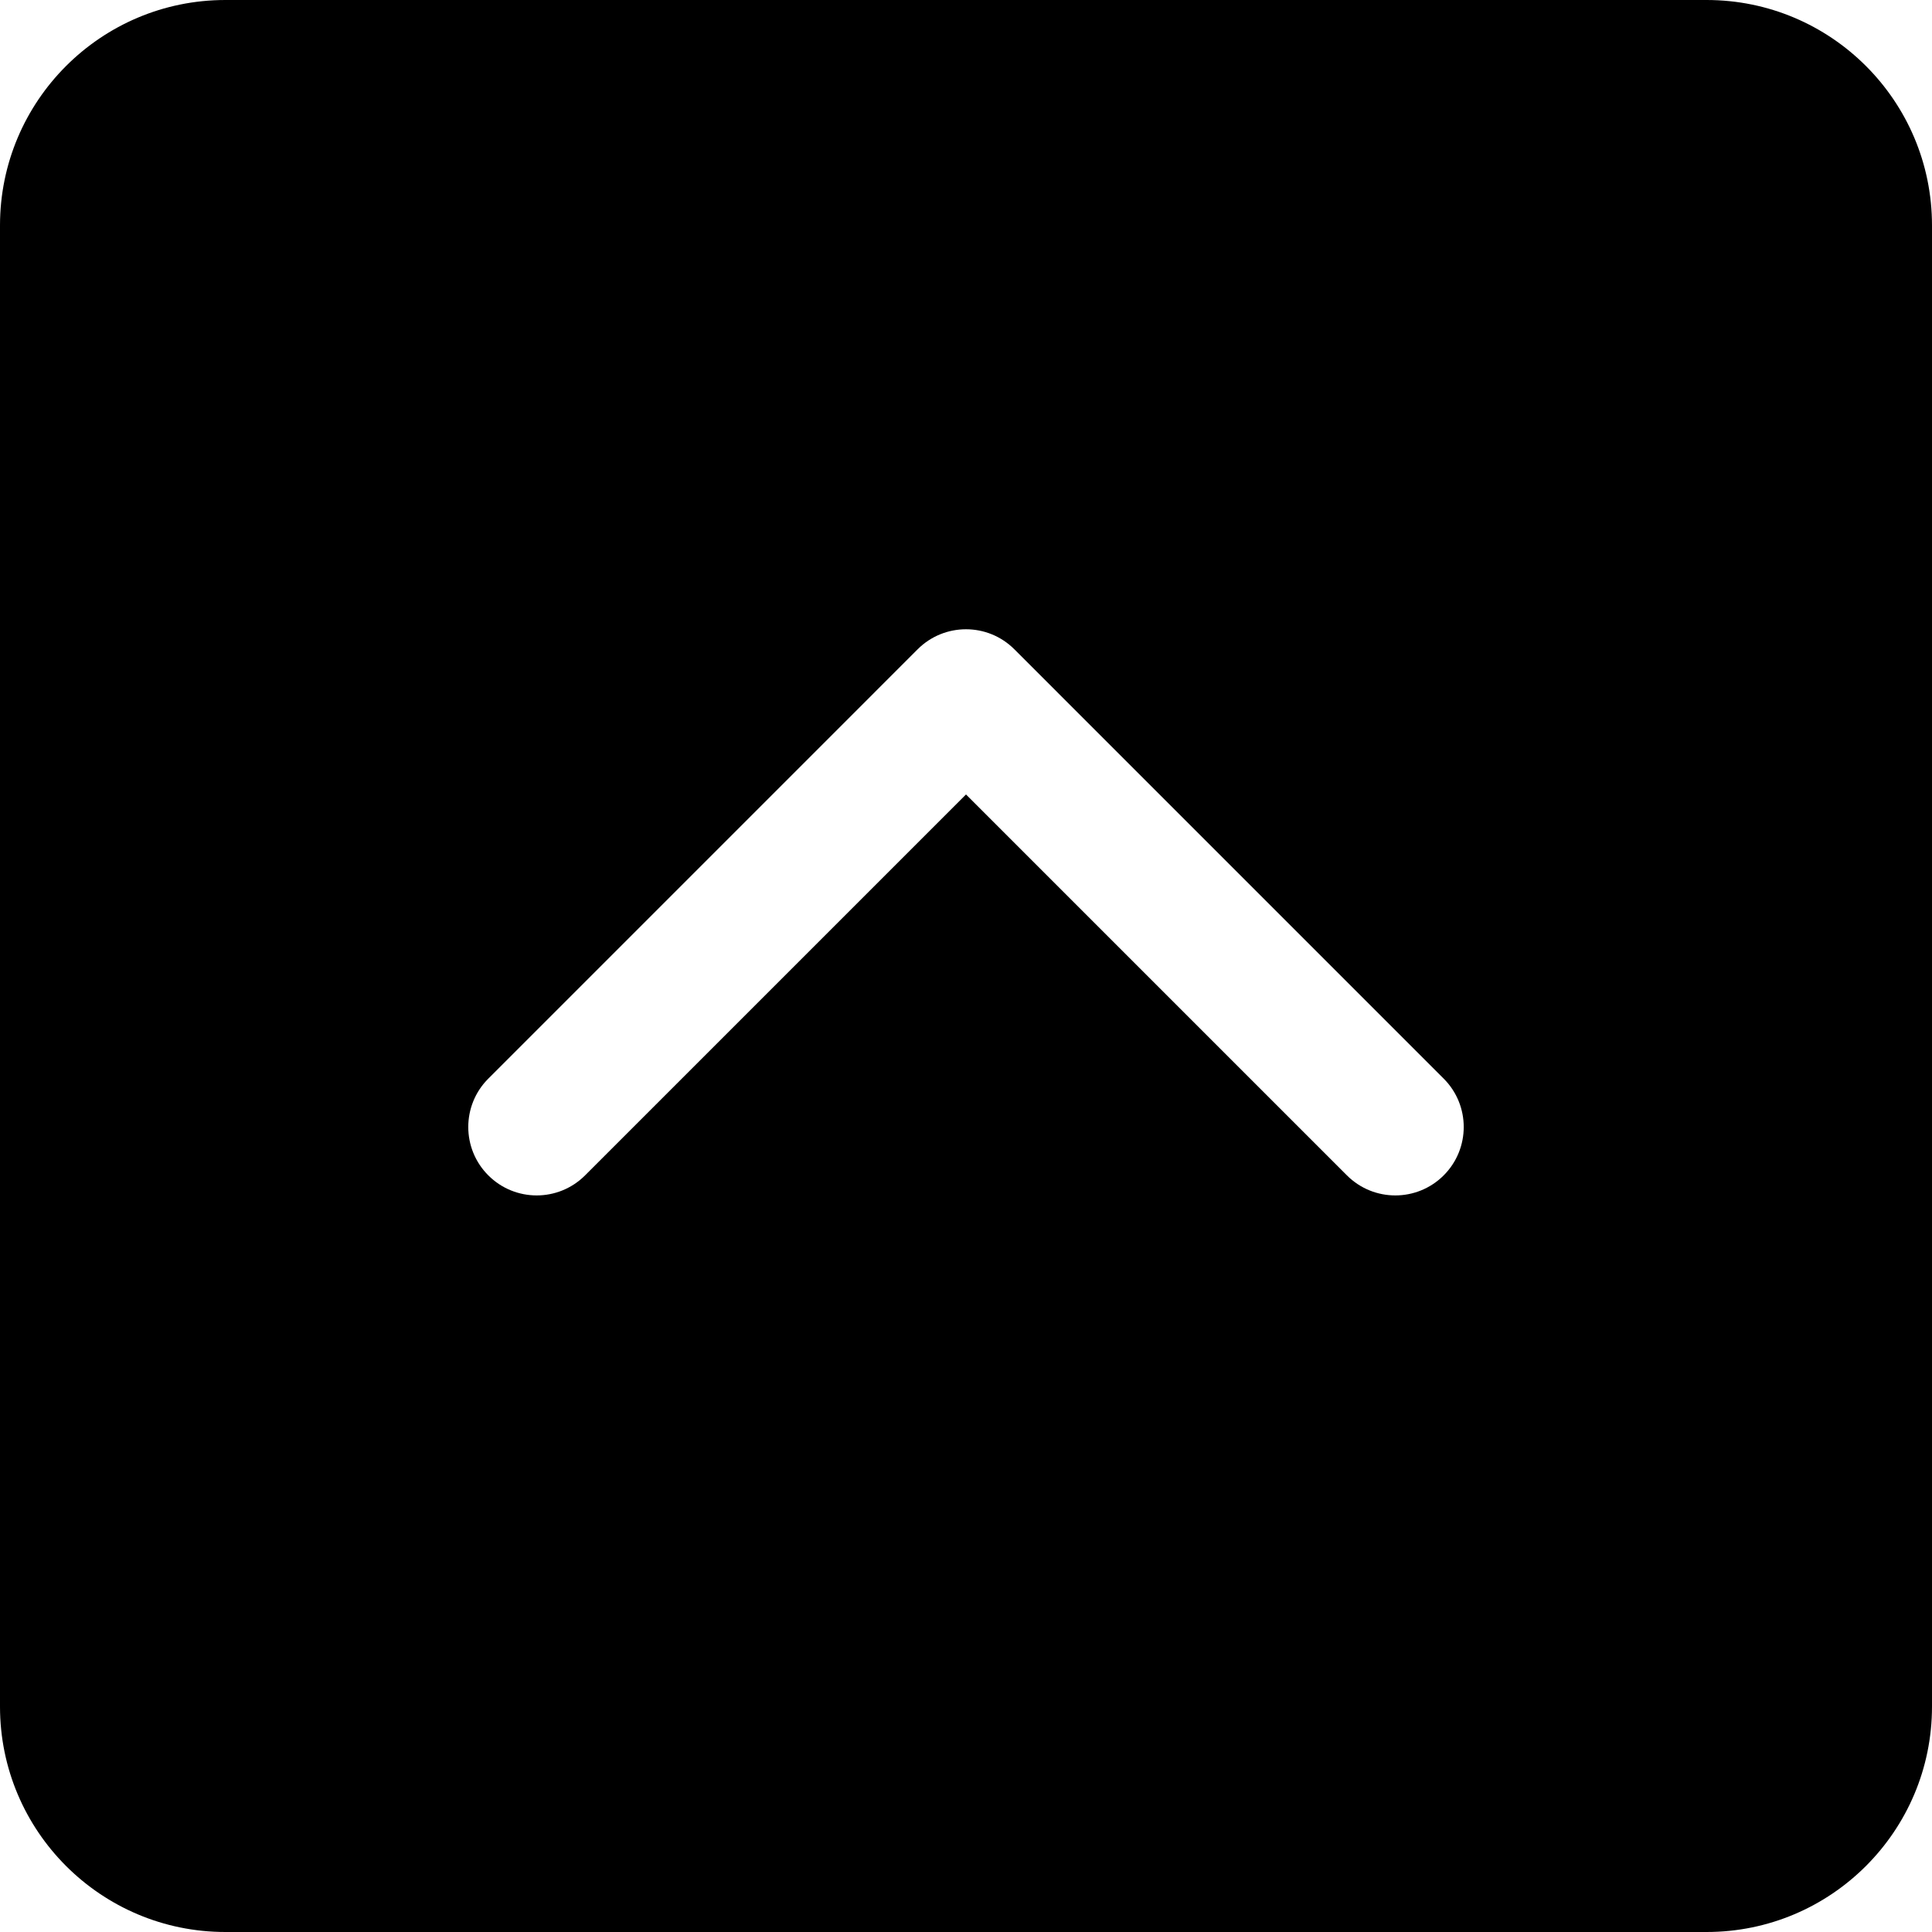 <svg width="24" height="24" viewBox="0 0 24 24" fill="none" xmlns="http://www.w3.org/2000/svg">
<path fill-rule="evenodd" clip-rule="evenodd" d="M0 2.8C0 1.254 1.254 0 2.8 0H21.2C22.746 0 24 1.254 24 2.8V21.2C24 22.746 22.746 24 21.2 24H2.8C1.254 24 0 22.746 0 21.2V2.8ZM6.066 14.601C5.734 14.269 5.734 13.731 6.066 13.399L11.399 8.066C11.731 7.734 12.269 7.734 12.601 8.066L17.934 13.399C18.266 13.731 18.266 14.269 17.934 14.601C17.602 14.933 17.064 14.933 16.732 14.601L12 9.869L7.268 14.601C6.936 14.933 6.398 14.933 6.066 14.601Z" fill="black"/>
</svg>
